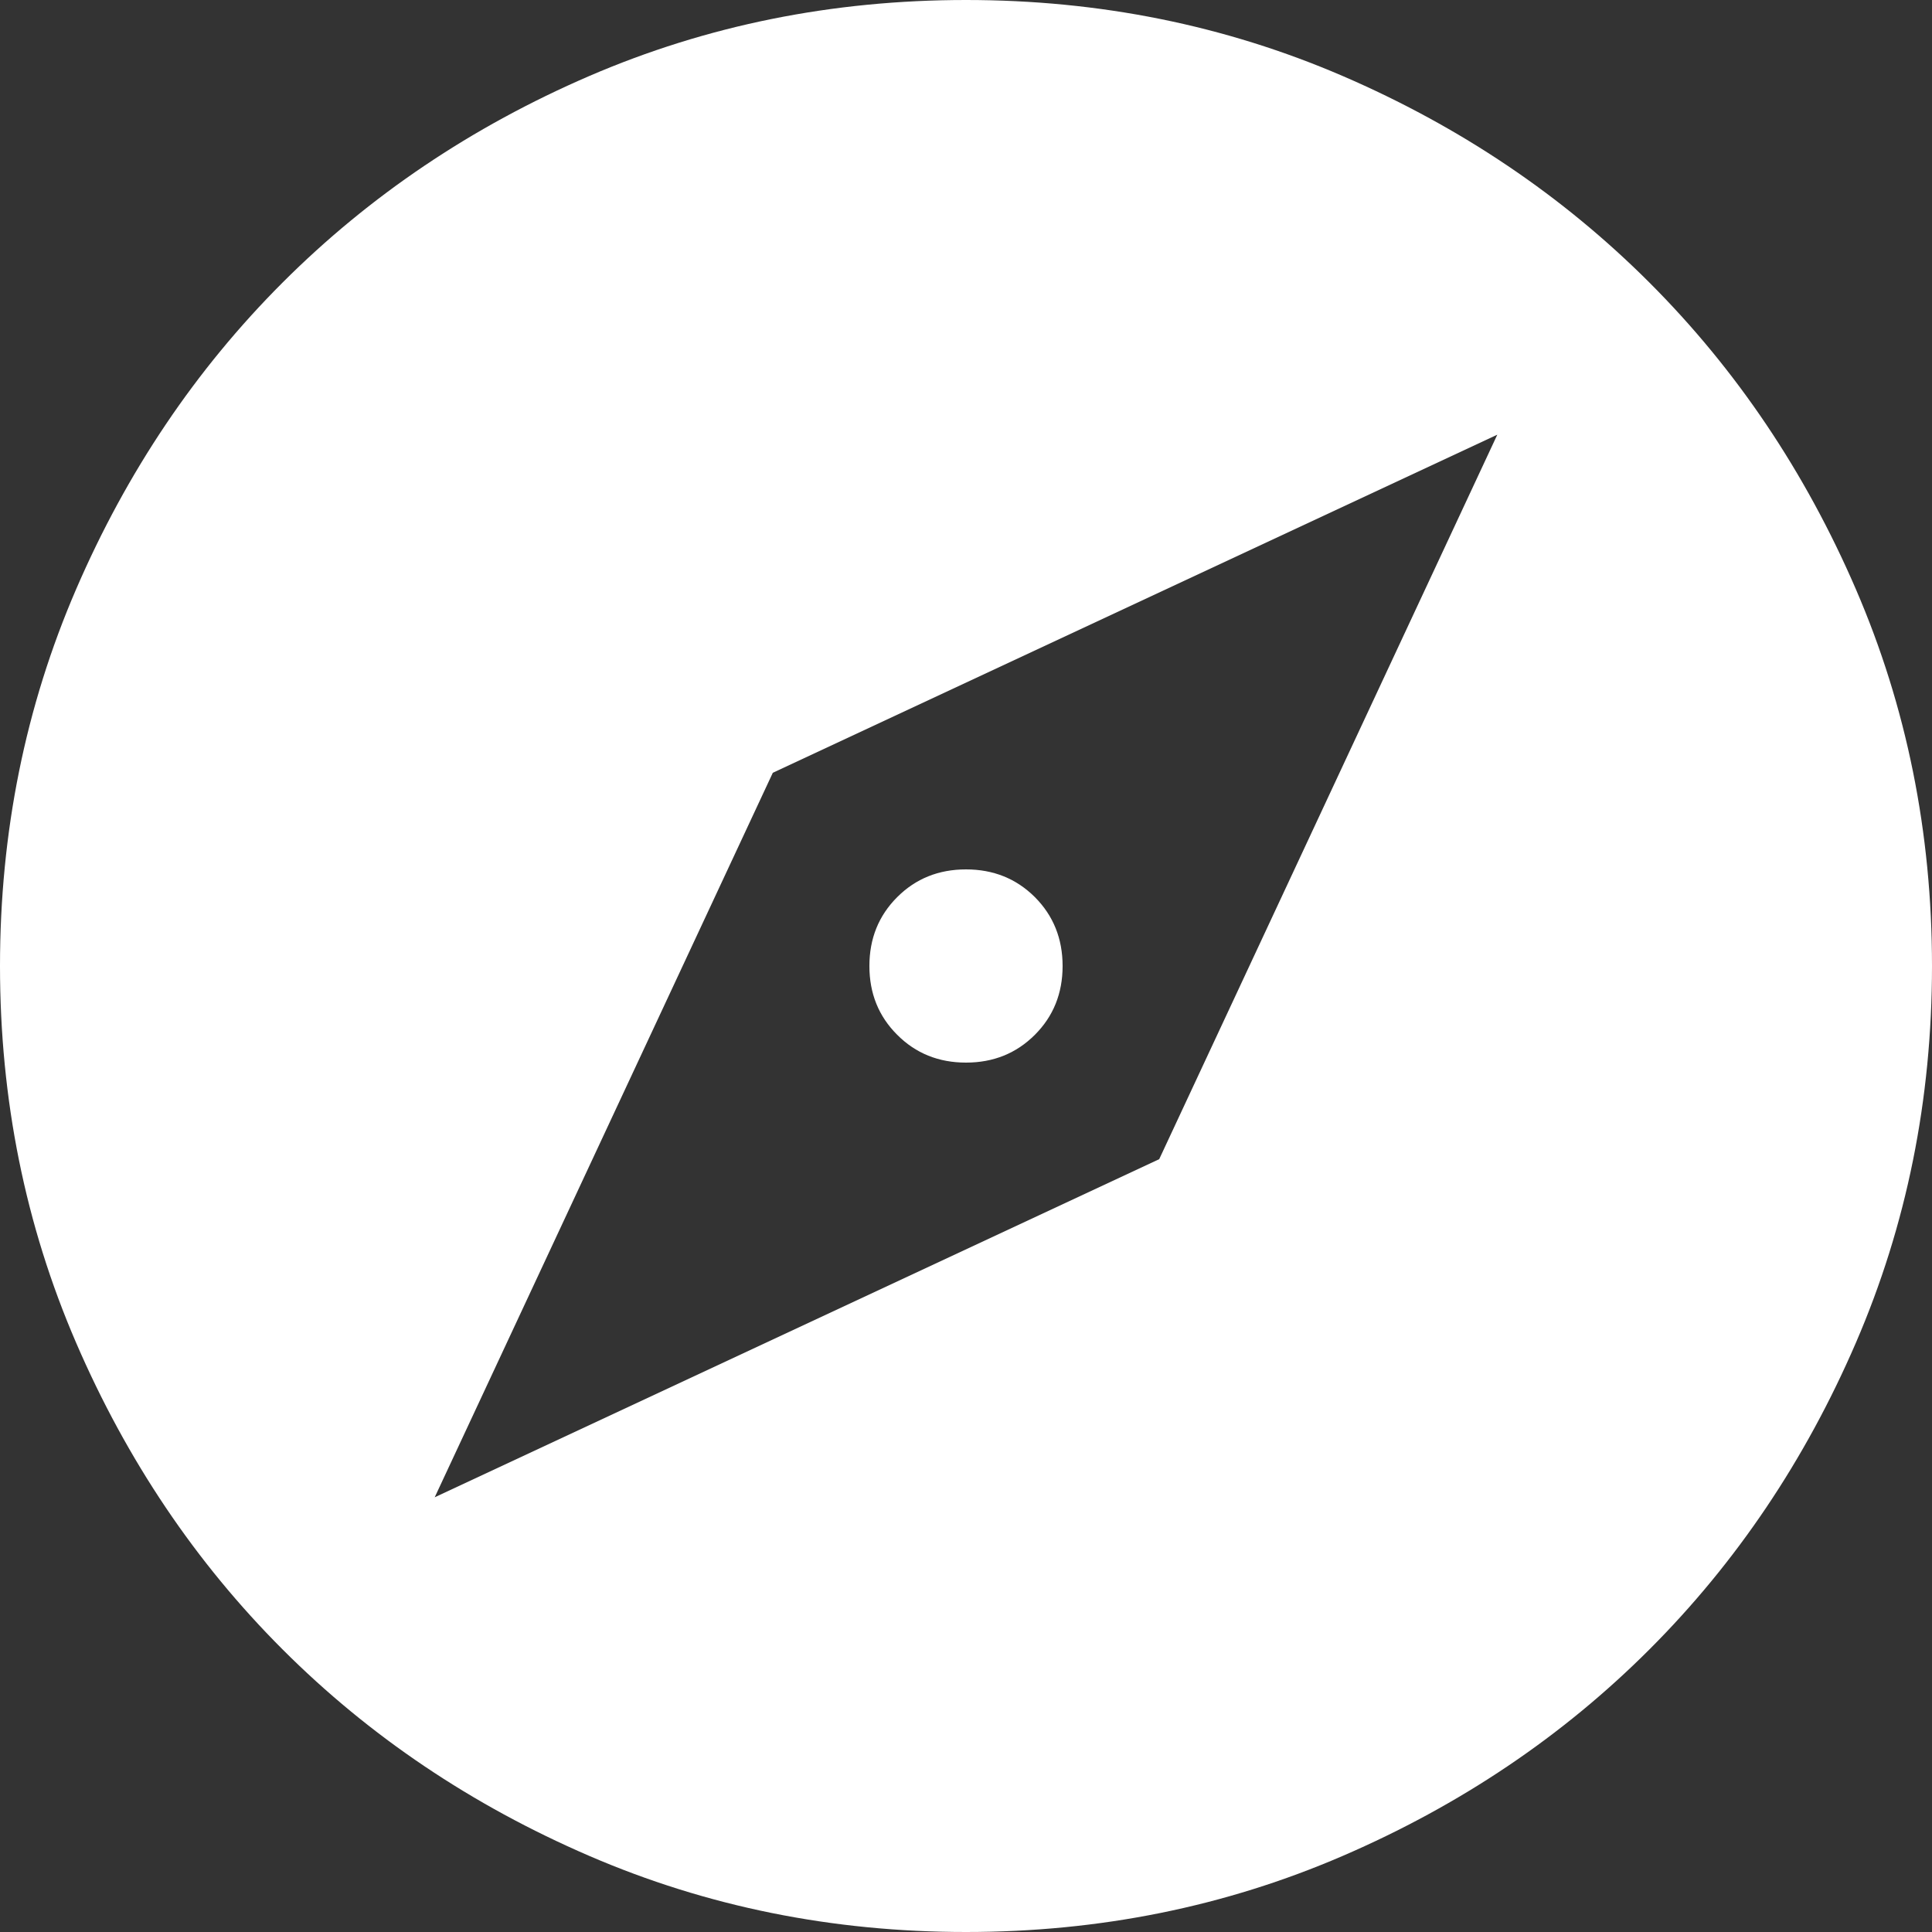 <svg width="23" height="23" viewBox="0 0 23 23" fill="none" xmlns="http://www.w3.org/2000/svg">
<rect x="0" y="0" width="23" height="23" fill="#333333" stroke="none"/>
<path d="M5.175 17.825L13.8 13.8L17.825 5.175L9.2 9.2L5.175 17.825ZM11.5 12.65C11.174 12.65 10.901 12.54 10.681 12.319C10.46 12.099 10.35 11.826 10.35 11.5C10.35 11.174 10.46 10.901 10.681 10.68C10.901 10.46 11.174 10.35 11.5 10.35C11.826 10.35 12.099 10.46 12.32 10.68C12.54 10.901 12.65 11.174 12.65 11.5C12.65 11.826 12.54 12.099 12.32 12.319C12.099 12.54 11.826 12.65 11.5 12.65ZM11.5 23C9.909 23 8.414 22.698 7.015 22.094C5.616 21.49 4.399 20.671 3.364 19.636C2.329 18.601 1.51 17.384 0.906 15.985C0.302 14.586 0 13.091 0 11.5C0 9.909 0.302 8.414 0.906 7.015C1.51 5.616 2.329 4.399 3.364 3.364C4.399 2.329 5.616 1.509 7.015 0.905C8.414 0.302 9.909 0 11.5 0C13.091 0 14.586 0.302 15.985 0.905C17.384 1.509 18.601 2.329 19.636 3.364C20.671 4.399 21.49 5.616 22.094 7.015C22.698 8.414 23 9.909 23 11.5C23 13.091 22.698 14.586 22.094 15.985C21.49 17.384 20.671 18.601 19.636 19.636C18.601 20.671 17.384 21.49 15.985 22.094C14.586 22.698 13.091 23 11.5 23Z" fill="white"/>
</svg>
